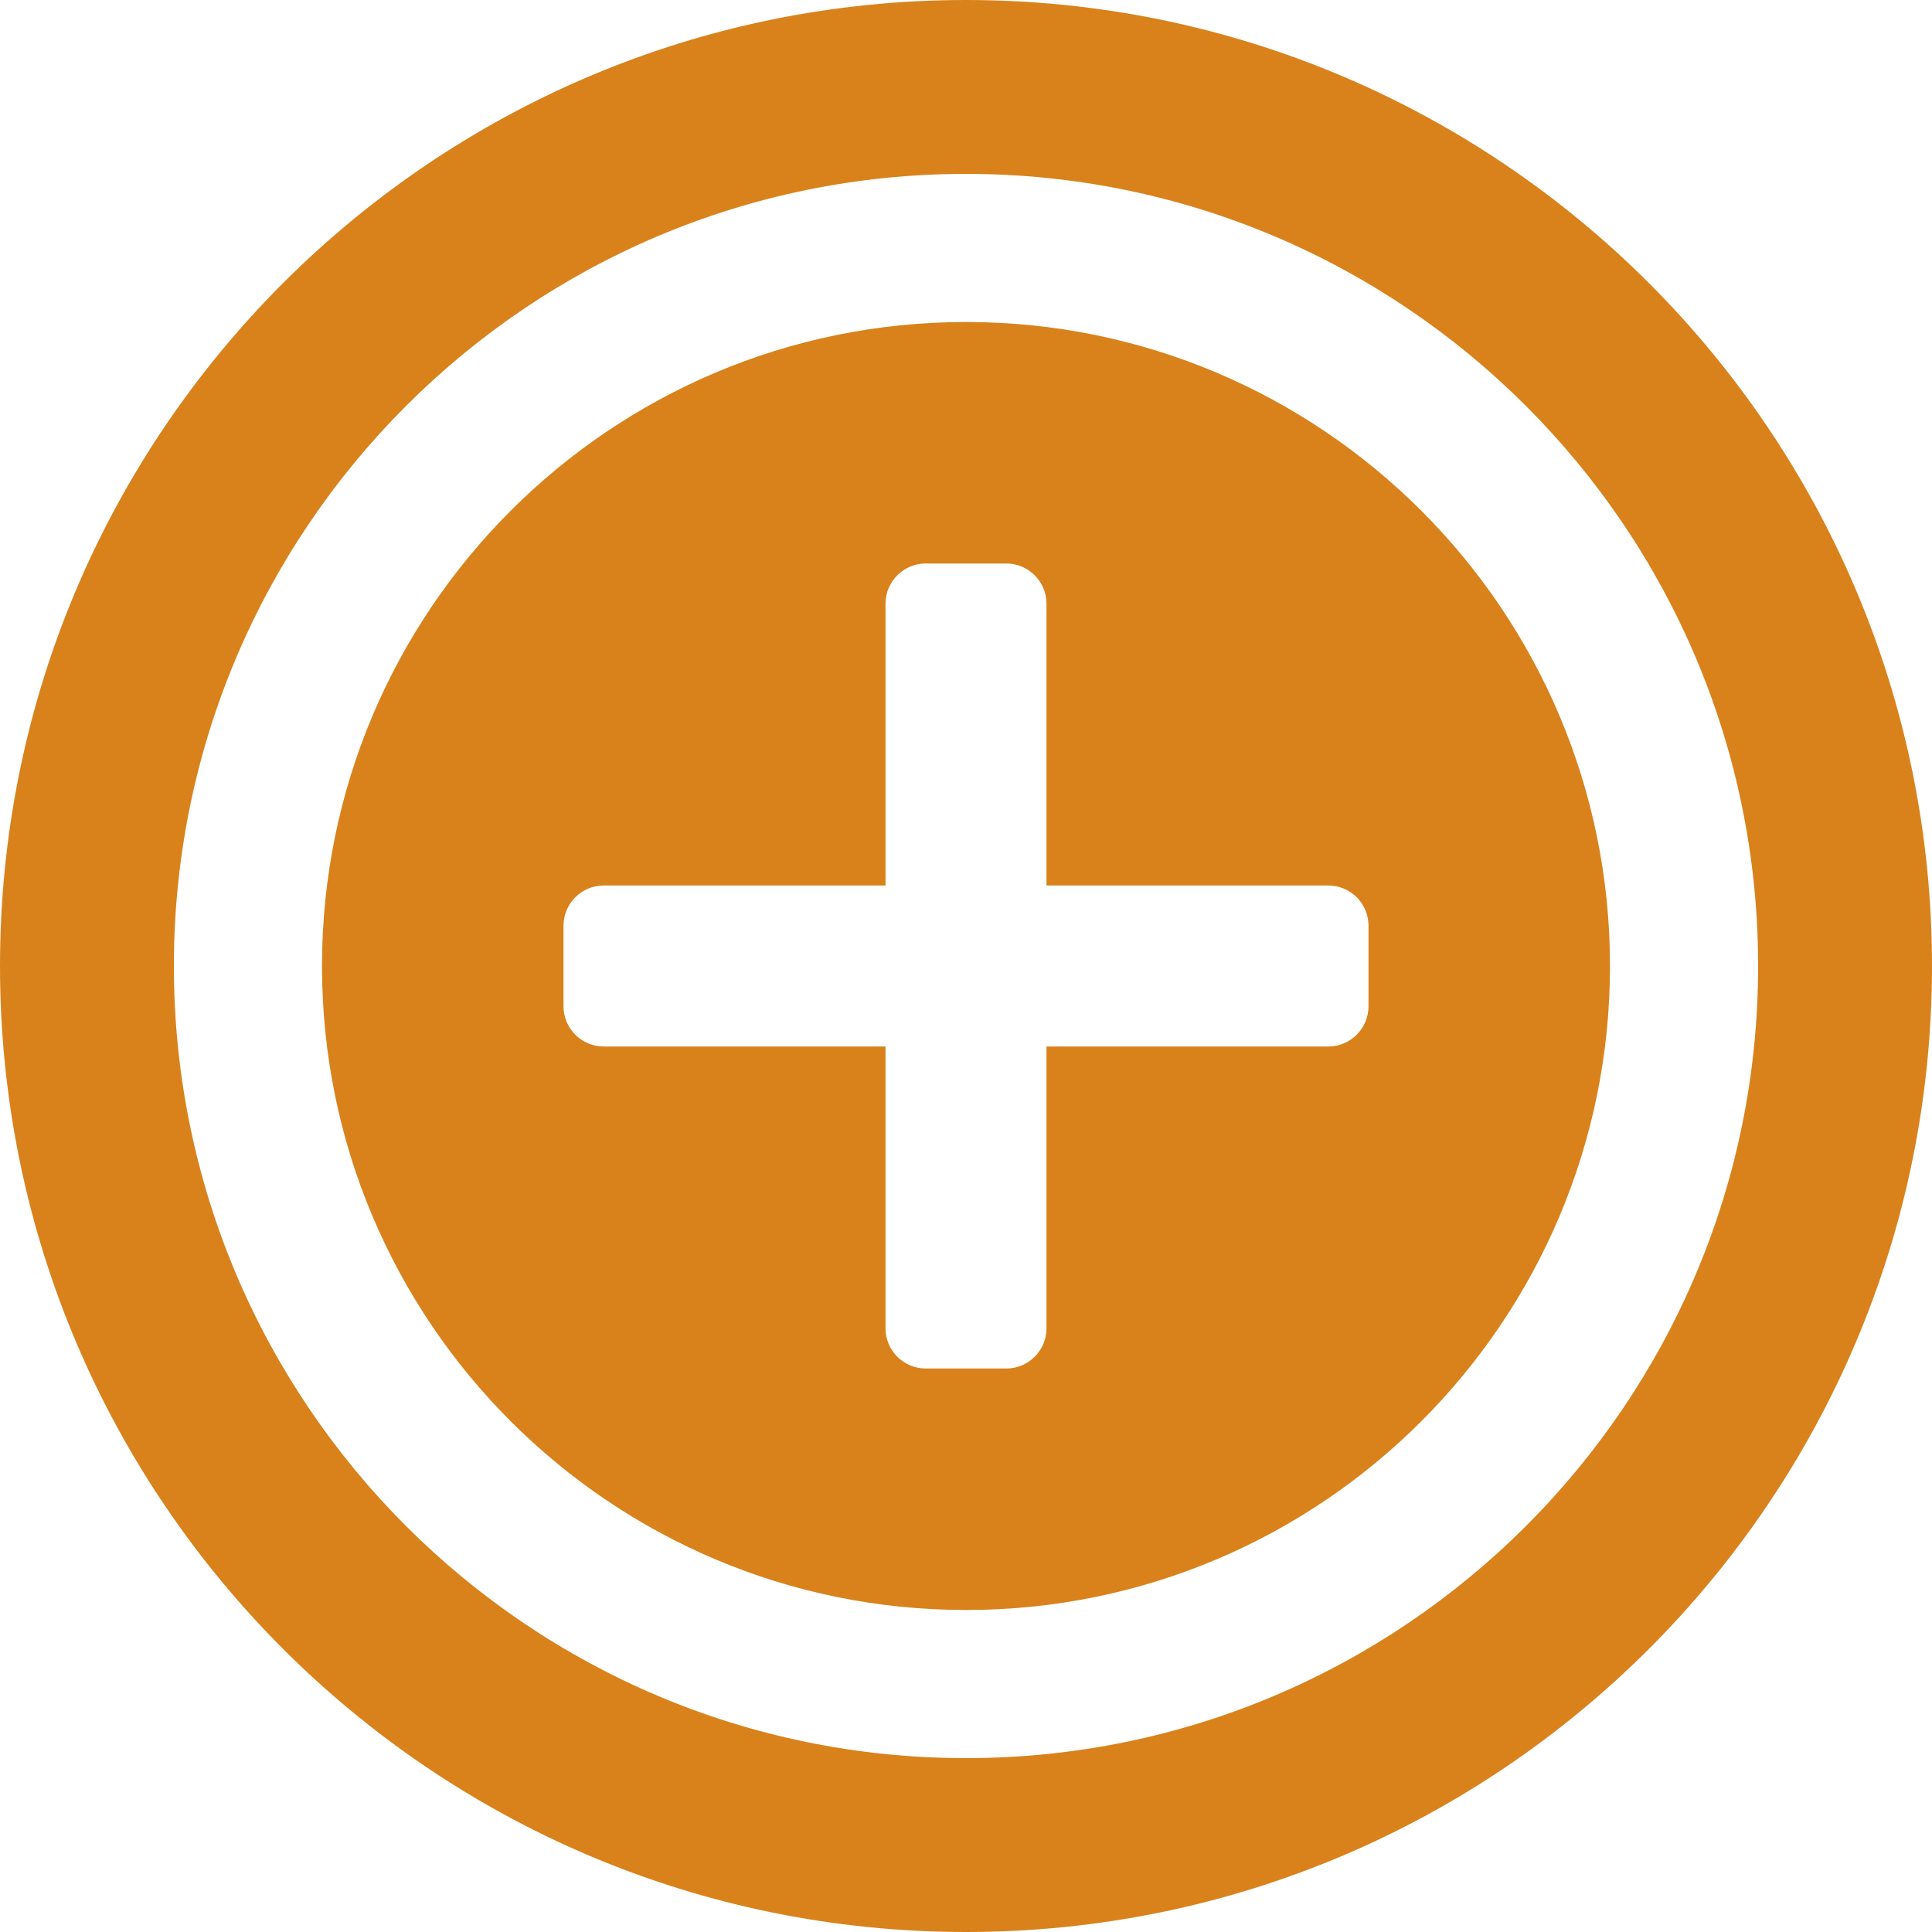<svg width="48" height="48" viewBox="0 0 48 48" fill="none" xmlns="http://www.w3.org/2000/svg">
<g clip-path="url(#clip0_13_5)">
<path fill-rule="evenodd" clip-rule="evenodd" d="M40 24C40 15.169 32.831 8 24 8C15.169 8 8 15.169 8 24C8 32.831 15.169 40 24 40C32.831 40 40 32.831 40 24ZM14 23C14 22.448 14.448 22 15 22H22V15C22 14.448 22.448 14 23 14H25C25.552 14 26 14.448 26 15V22H33C33.552 22 34 22.448 34 23V25C34 25.552 33.552 26 33 26H26V33C26 33.552 25.552 34 25 34H23C22.448 34 22 33.552 22 33V26H15C14.448 26 14 25.552 14 25V23Z" fill="#D9821B"/>
<path fill-rule="evenodd" clip-rule="evenodd" d="M24 0C37.246 0 48 10.754 48 24C48 37.246 37.246 48 24 48C10.754 48 0 37.246 0 24C0 10.754 10.754 0 24 0ZM24 4.32C34.862 4.32 43.68 13.138 43.68 24C43.68 34.862 34.862 43.68 24 43.68C13.138 43.68 4.32 34.862 4.32 24C4.32 13.138 13.138 4.32 24 4.32Z" fill="#D9821B"/>
</g>
<defs>
<clipPath id="clip0_13_5">
<rect width="48" height="48" fill="white"/>
</clipPath>
</defs>
</svg>
